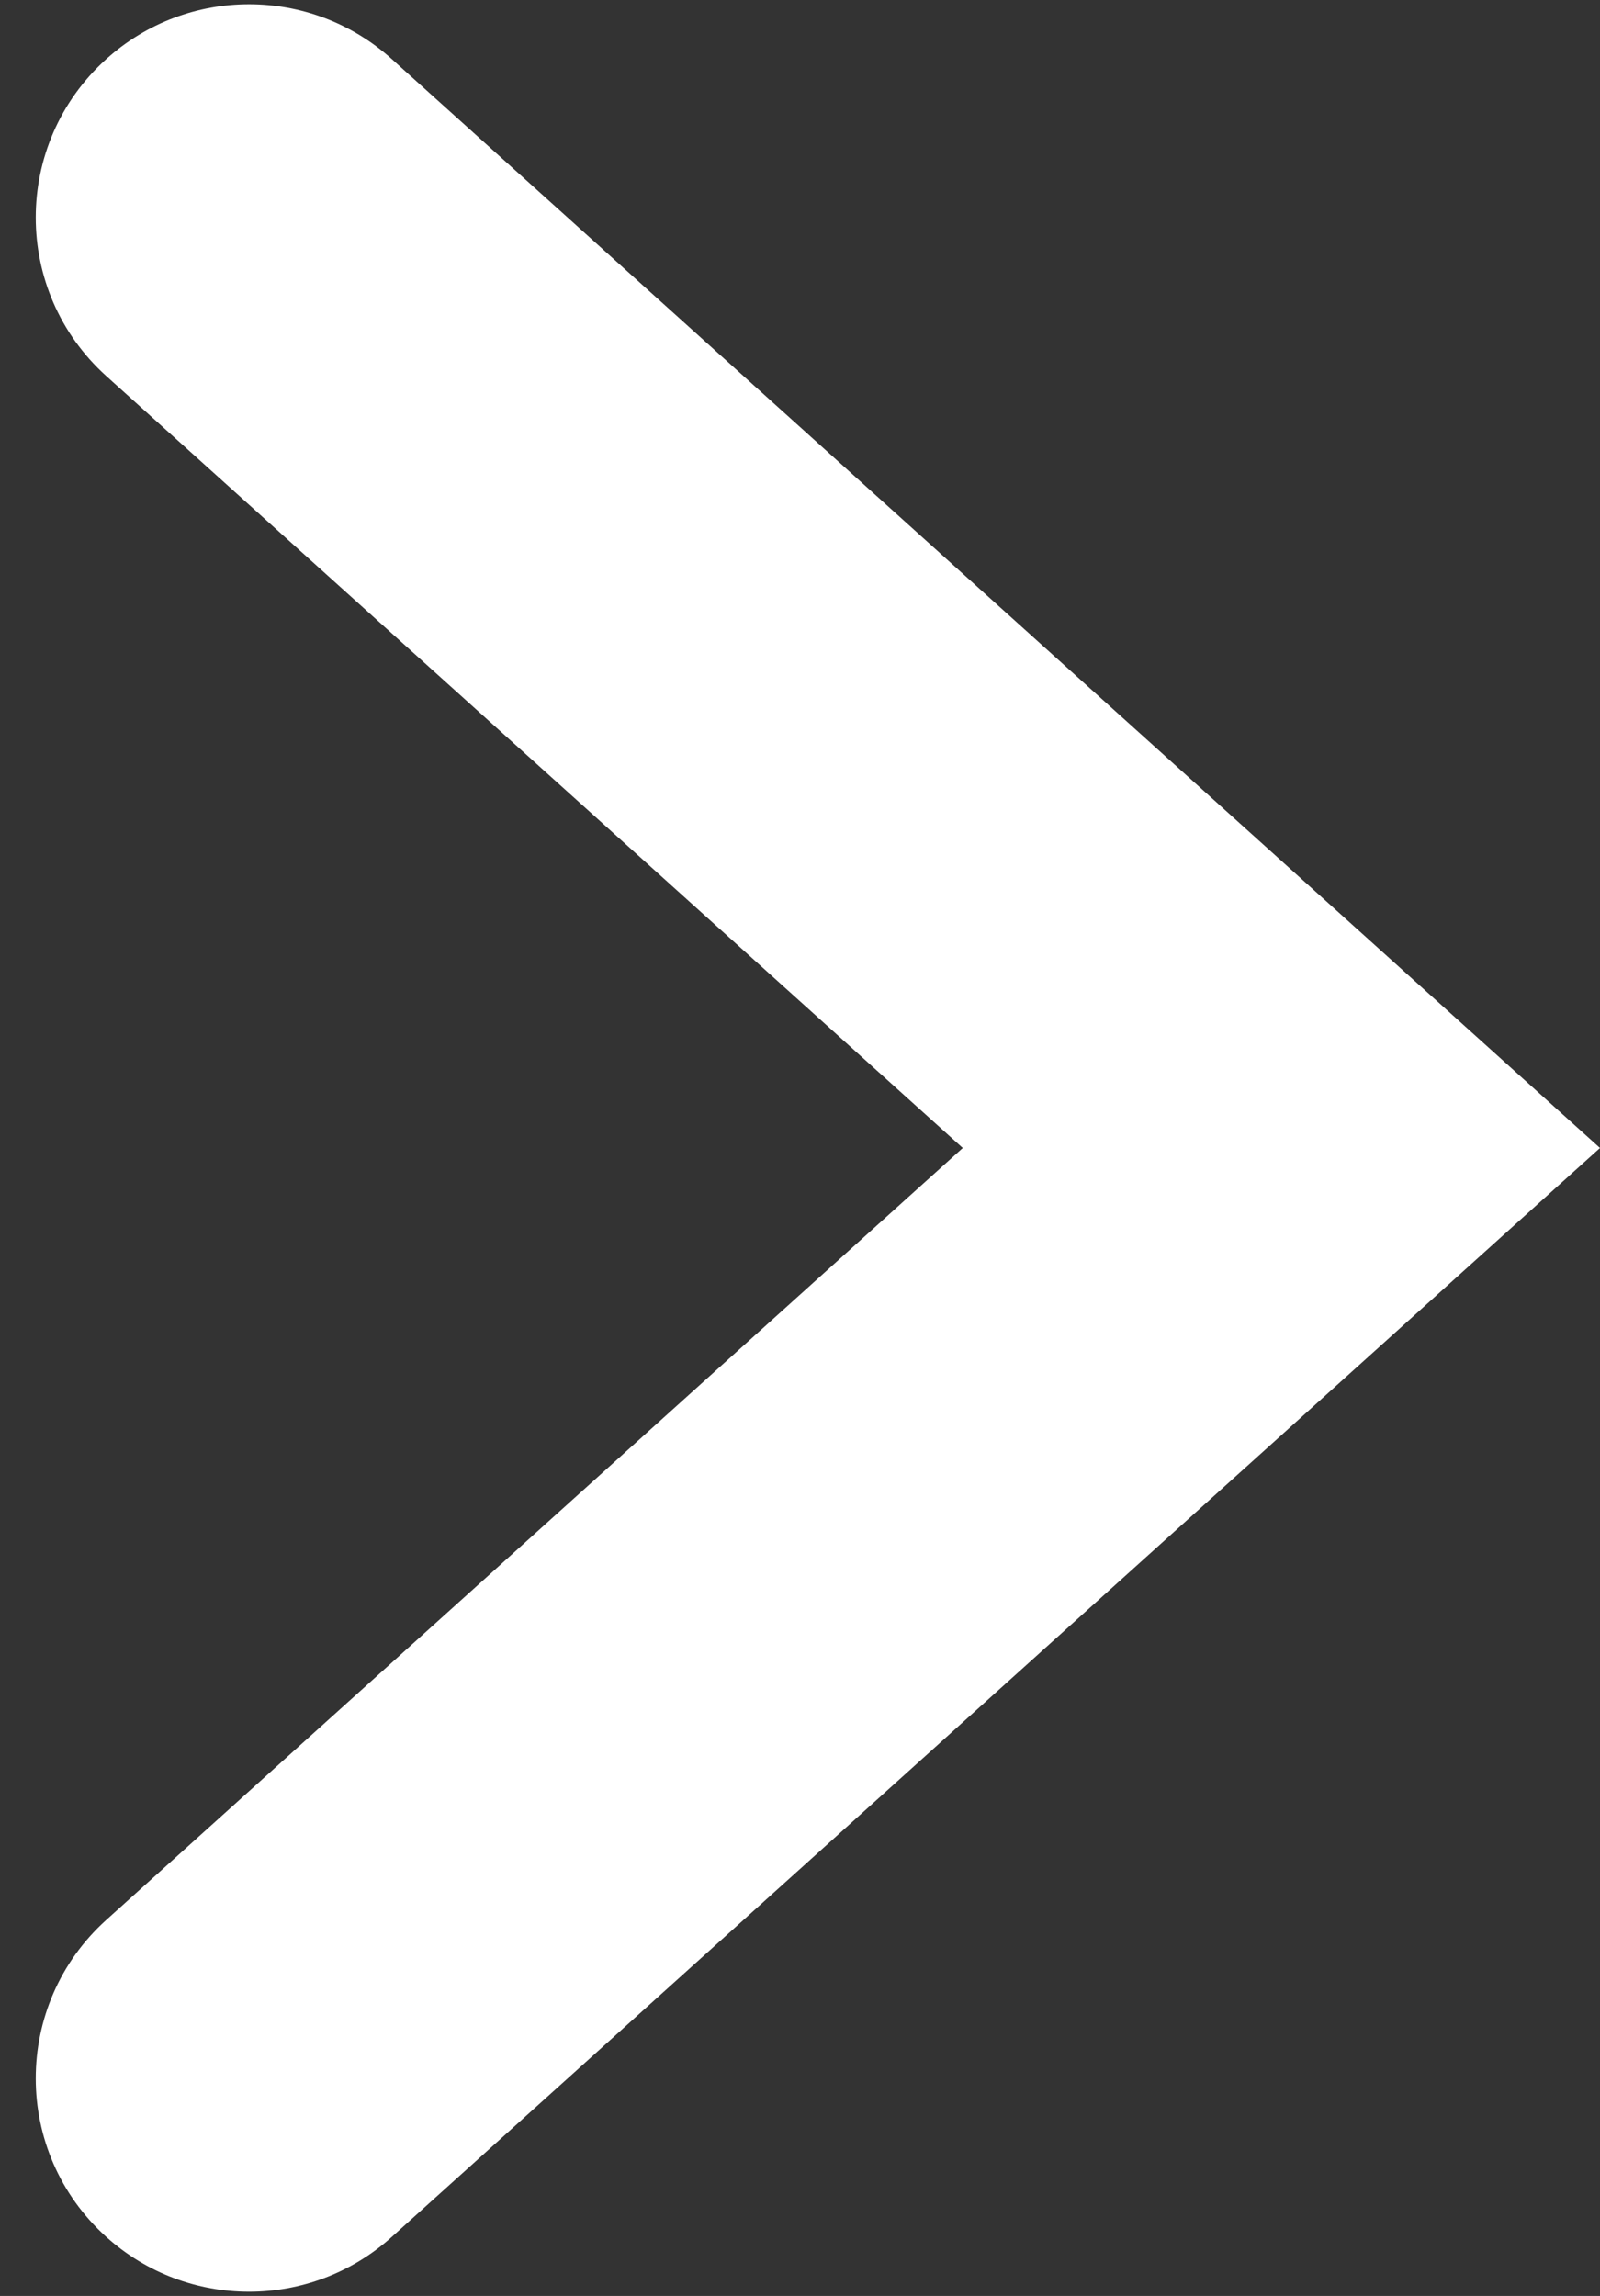 <svg width="23" height="33" viewBox="0 0 23 33" fill="none" xmlns="http://www.w3.org/2000/svg">
<rect x="0" y="0" width="23" height="33" fill="#333333" stroke="none"/>
<path d="M1.528 0.849C0.176 2.067 0.176 4.187 1.528 5.405L13.84 16.5L1.528 27.595C0.176 28.813 0.176 30.933 1.528 32.151C2.694 33.202 4.466 33.202 5.632 32.151L23 16.5L5.632 0.849C4.466 -0.202 2.694 -0.202 1.528 0.849Z" fill="white"/>
</svg>

